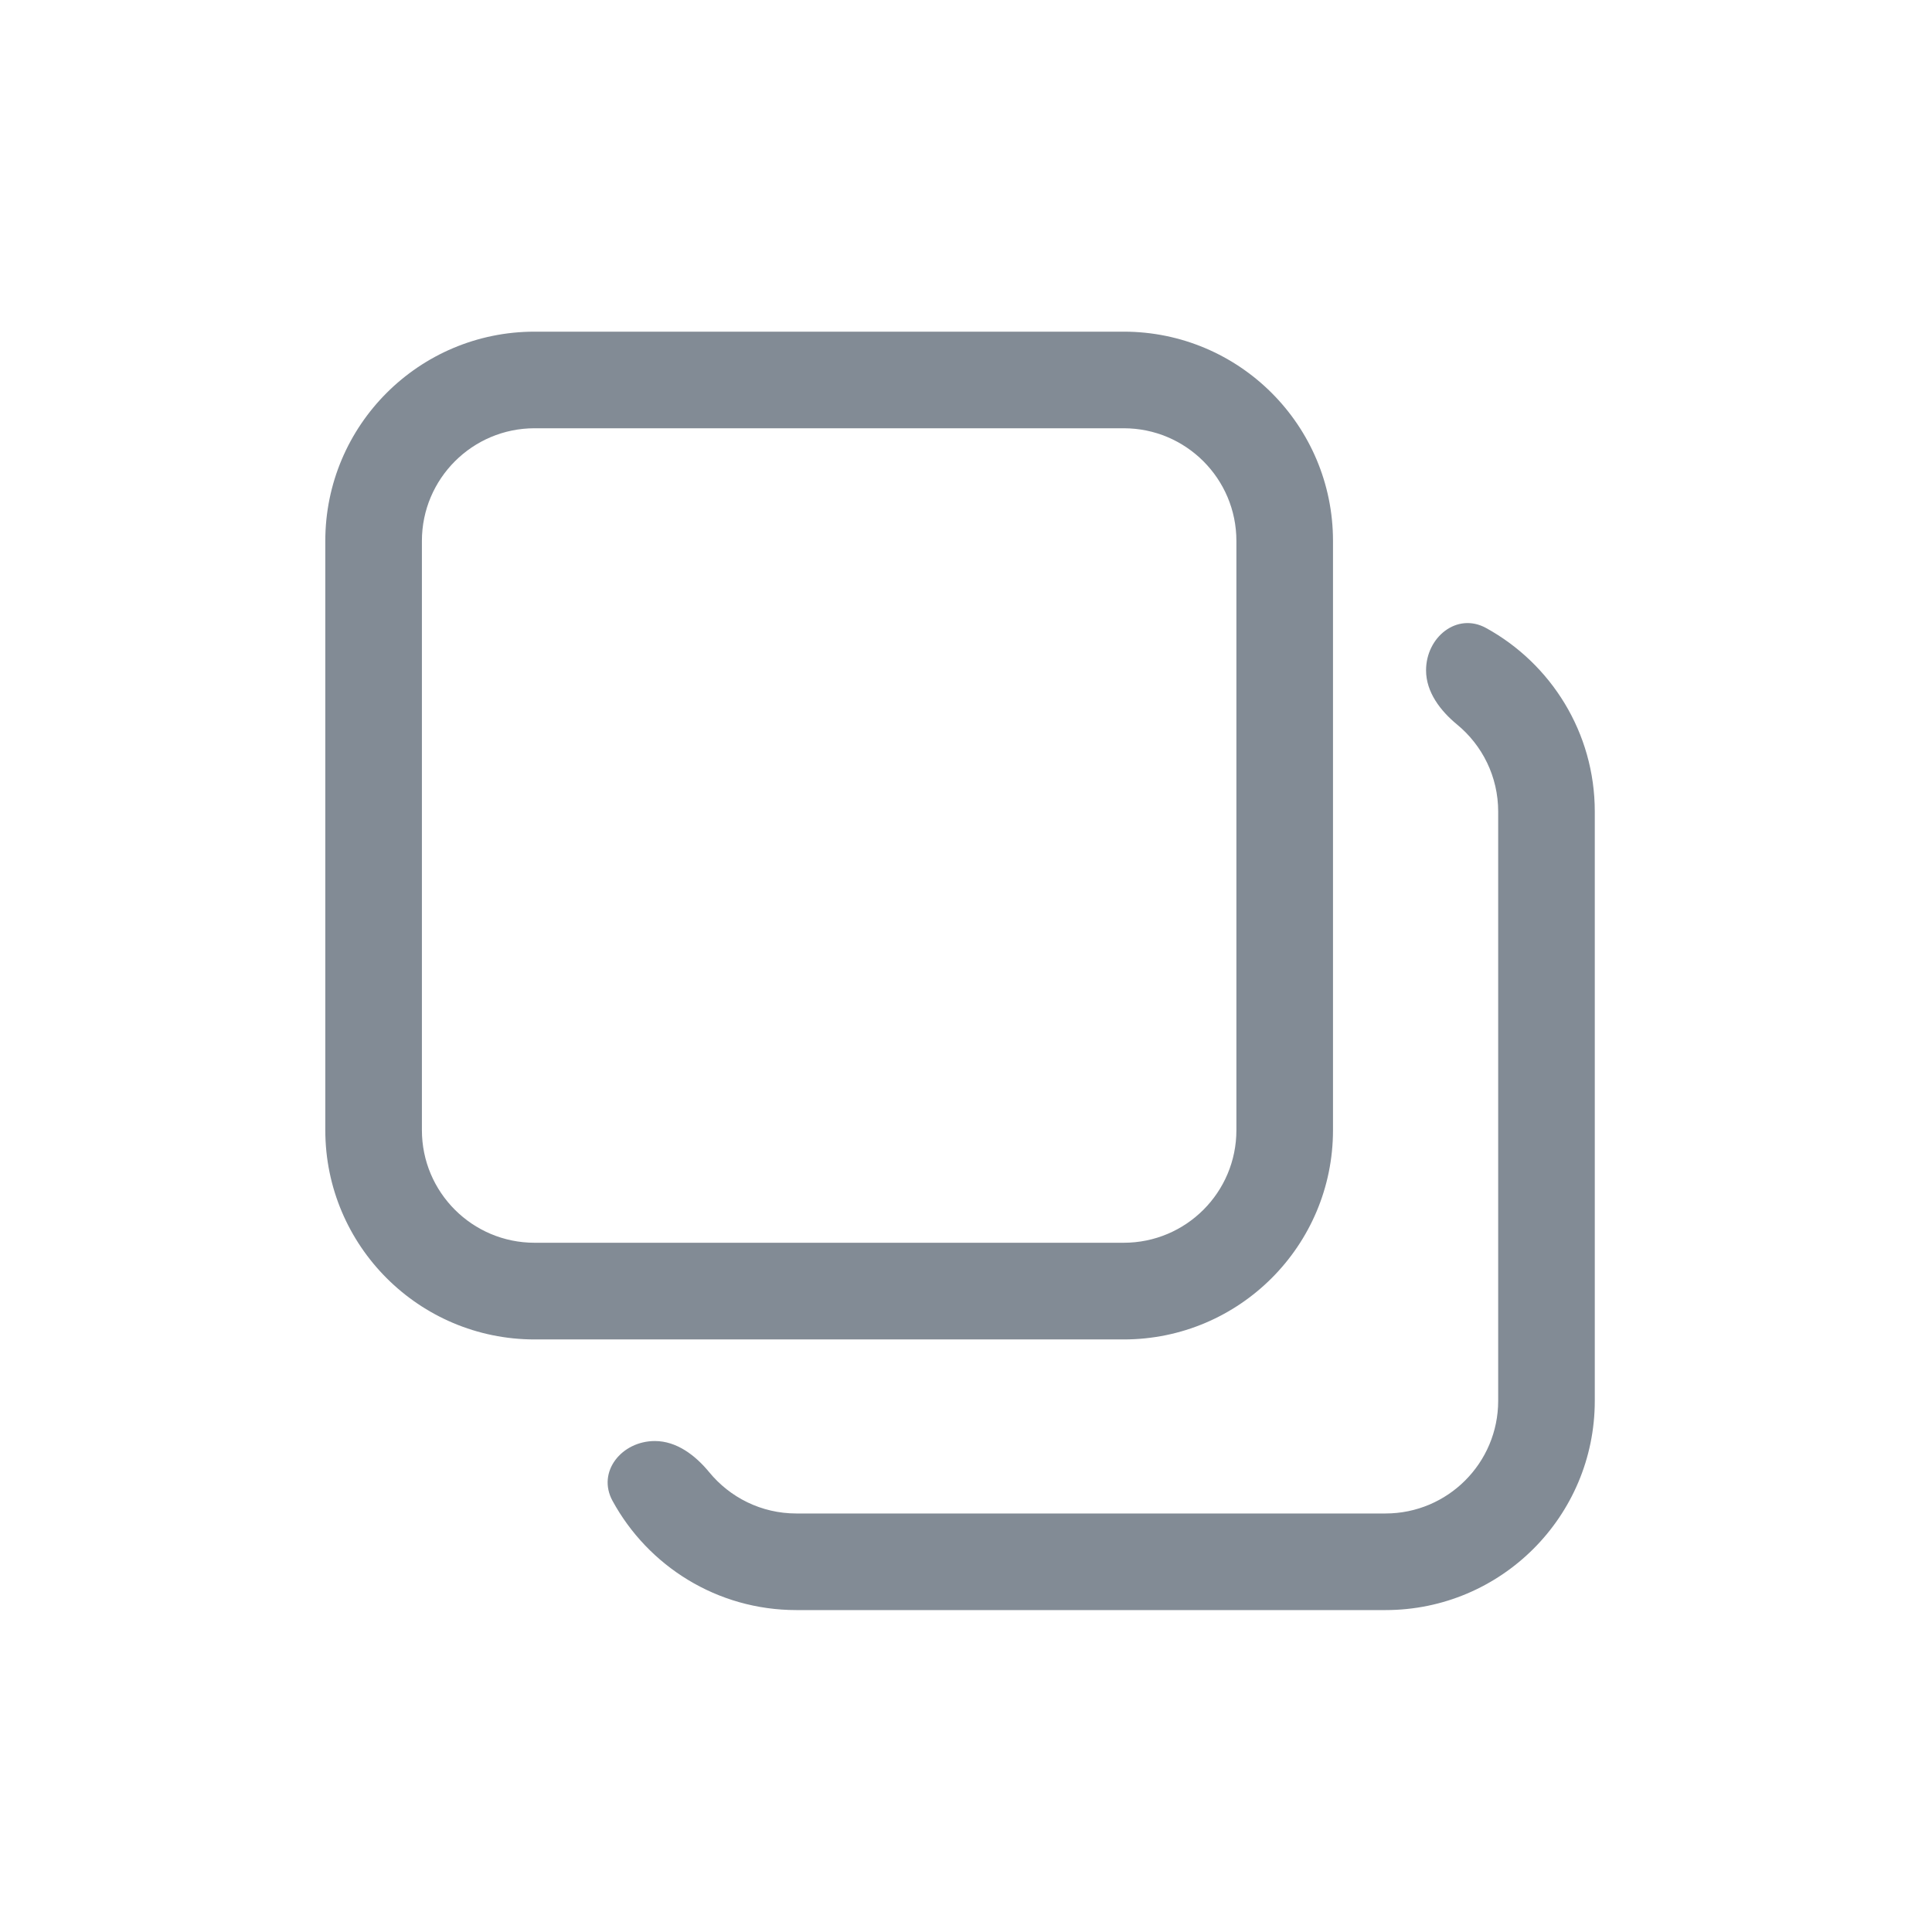 <svg width="24" height="24" viewBox="0 0 24 24" fill="none" xmlns="http://www.w3.org/2000/svg">
<path d="M8.135 17.901C7.723 17.901 7.412 18.283 7.609 18.644C8.05 19.453 8.907 20.001 9.893 20.001H17.211C18.647 20.001 19.811 18.837 19.811 17.401V10.082C19.811 9.099 19.265 8.243 18.46 7.801C18.099 7.603 17.715 7.915 17.715 8.327C17.715 8.597 17.892 8.829 18.101 9.001C18.413 9.258 18.611 9.647 18.611 10.082V17.401C18.611 18.174 17.984 18.801 17.211 18.801H9.893C9.456 18.801 9.067 18.601 8.81 18.288C8.638 18.079 8.406 17.901 8.135 17.901Z" fill="#828B95"/>
<path fill-rule="evenodd" clip-rule="evenodd" d="M6.641 16.639C5.205 16.639 4.041 15.474 4.041 14.039V6.72C4.041 5.284 5.205 4.12 6.641 4.12H13.959C15.395 4.12 16.559 5.284 16.559 6.72V14.039C16.559 15.474 15.395 16.639 13.959 16.639H6.641ZM5.241 14.039C5.241 14.812 5.868 15.438 6.641 15.438H13.959C14.733 15.438 15.359 14.812 15.359 14.039V6.72C15.359 5.947 14.733 5.32 13.959 5.32H6.641C5.868 5.32 5.241 5.947 5.241 6.72V14.039Z" fill="#828B95"/>
</svg>
